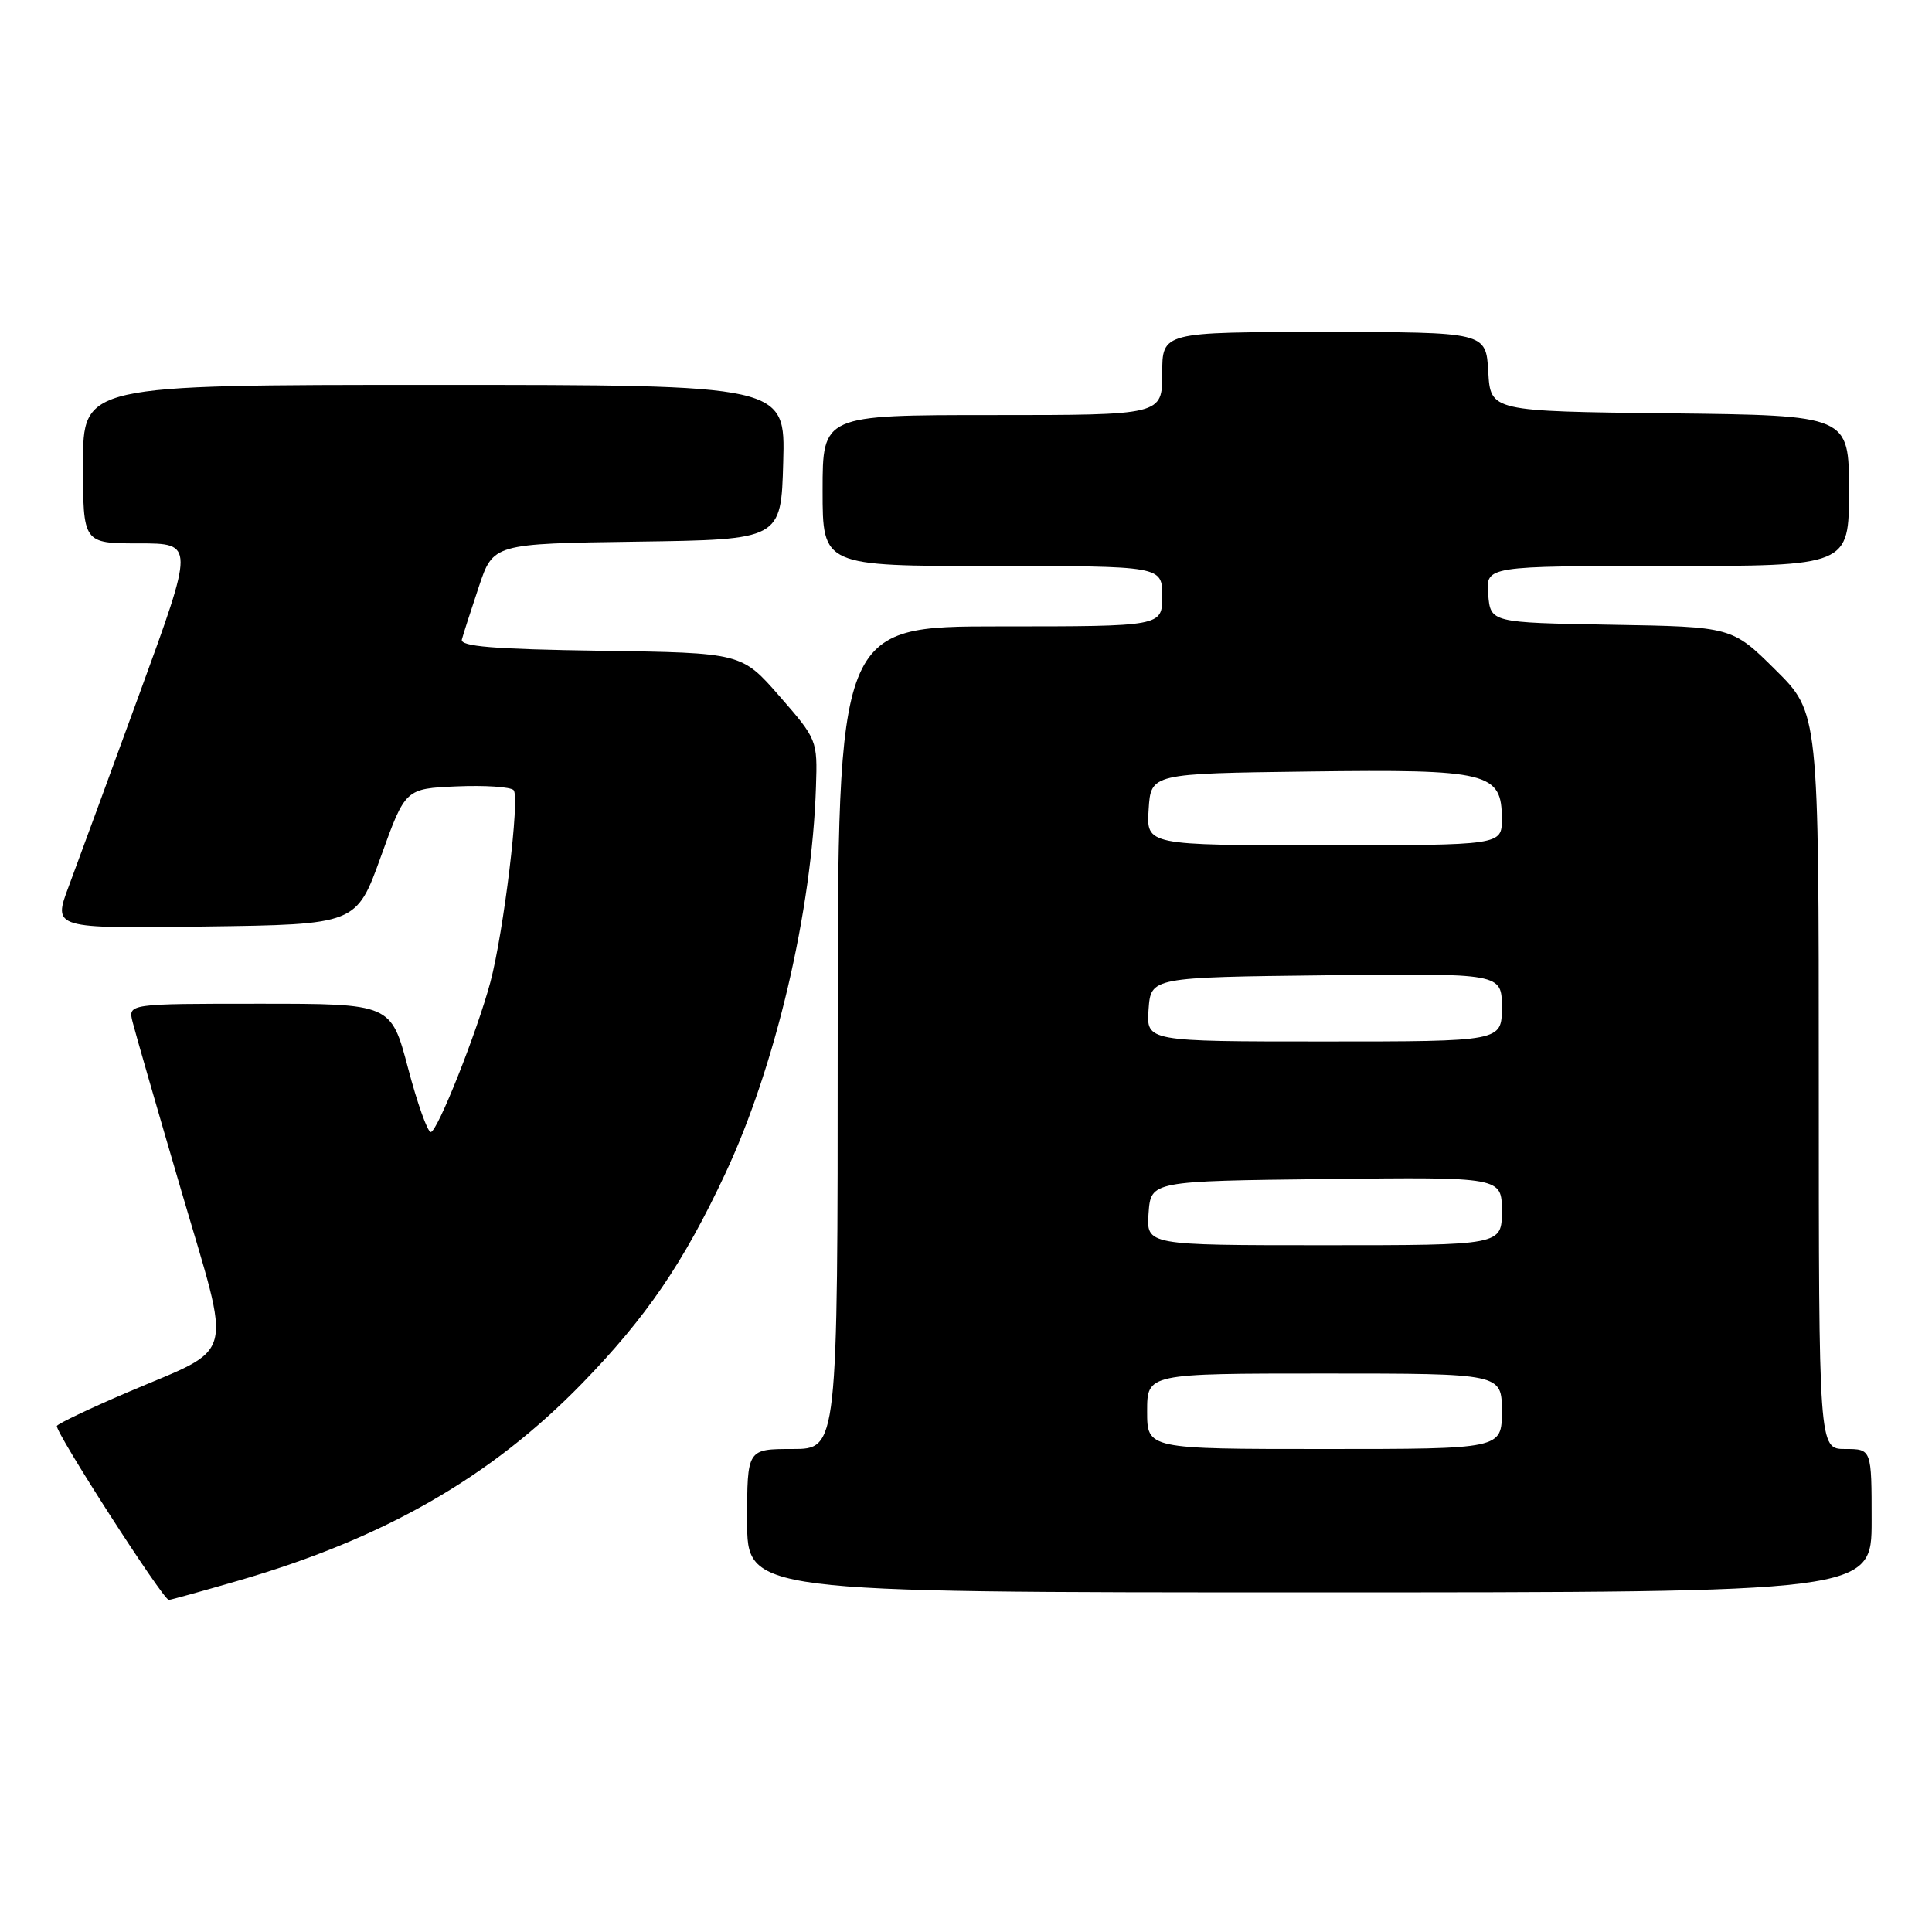 <?xml version="1.0" encoding="UTF-8" standalone="no"?>
<!DOCTYPE svg PUBLIC "-//W3C//DTD SVG 1.1//EN" "http://www.w3.org/Graphics/SVG/1.1/DTD/svg11.dtd" >
<svg xmlns="http://www.w3.org/2000/svg" xmlns:xlink="http://www.w3.org/1999/xlink" version="1.1" viewBox="0 0 256 256">
 <g >
 <path fill="currentColor"
d=" M 31.53 209.46 C 50.91 203.85 65.05 195.73 77.15 183.29 C 85.65 174.54 90.56 167.35 96.09 155.54 C 102.77 141.29 107.59 120.76 108.12 104.26 C 108.33 98.09 108.27 97.95 103.30 92.26 C 98.27 86.50 98.27 86.50 79.57 86.23 C 65.37 86.02 60.94 85.66 61.20 84.73 C 61.38 84.05 62.39 80.92 63.44 77.77 C 65.35 72.04 65.35 72.04 84.43 71.77 C 103.50 71.50 103.50 71.50 103.78 61.25 C 104.07 51.00 104.07 51.00 57.53 51.00 C 11.00 51.00 11.00 51.00 11.00 61.50 C 11.00 72.00 11.00 72.00 18.38 72.00 C 25.76 72.00 25.76 72.00 18.48 91.92 C 14.48 102.87 10.26 114.36 9.11 117.44 C 7.01 123.04 7.01 123.04 27.12 122.77 C 47.23 122.50 47.23 122.50 50.47 113.50 C 53.71 104.50 53.71 104.50 60.50 104.20 C 64.24 104.04 67.64 104.26 68.06 104.70 C 68.91 105.61 66.74 123.50 64.98 130.13 C 63.19 136.81 57.95 150.00 57.08 150.00 C 56.65 150.00 55.29 146.18 54.06 141.50 C 51.81 133.00 51.81 133.00 34.39 133.00 C 16.96 133.00 16.96 133.00 17.57 135.42 C 17.90 136.75 20.79 146.77 23.99 157.67 C 30.77 180.82 31.45 178.25 16.83 184.52 C 11.92 186.62 7.74 188.61 7.54 188.94 C 7.17 189.54 21.61 212.00 22.37 212.00 C 22.59 212.00 26.71 210.86 31.53 209.46 Z  M 248.00 201.50 C 248.00 192.00 248.00 192.00 244.50 192.00 C 241.00 192.00 241.00 192.00 241.00 143.22 C 241.00 94.44 241.00 94.44 235.25 88.75 C 229.50 83.05 229.50 83.05 213.50 82.78 C 197.50 82.50 197.50 82.50 197.19 78.75 C 196.88 75.00 196.88 75.00 220.94 75.00 C 245.00 75.00 245.00 75.00 245.00 65.02 C 245.00 55.04 245.00 55.04 221.25 54.77 C 197.50 54.50 197.50 54.50 197.20 49.25 C 196.90 44.00 196.90 44.00 175.45 44.00 C 154.00 44.00 154.00 44.00 154.00 49.50 C 154.00 55.00 154.00 55.00 131.50 55.00 C 109.00 55.00 109.00 55.00 109.00 65.00 C 109.00 75.00 109.00 75.00 131.50 75.00 C 154.00 75.00 154.00 75.00 154.00 79.00 C 154.00 83.00 154.00 83.00 132.50 83.00 C 111.00 83.00 111.00 83.00 111.00 137.50 C 111.00 192.00 111.00 192.00 105.00 192.00 C 99.00 192.00 99.00 192.00 99.00 201.50 C 99.00 211.00 99.00 211.00 173.50 211.00 C 248.00 211.00 248.00 211.00 248.00 201.50 Z  M 152.00 187.00 C 152.00 182.00 152.00 182.00 175.50 182.00 C 199.00 182.00 199.00 182.00 199.00 187.00 C 199.00 192.00 199.00 192.00 175.50 192.00 C 152.00 192.00 152.00 192.00 152.00 187.00 Z  M 152.19 160.75 C 152.50 156.50 152.50 156.50 175.75 156.23 C 199.00 155.96 199.00 155.96 199.00 160.48 C 199.00 165.00 199.00 165.00 175.44 165.00 C 151.89 165.00 151.89 165.00 152.19 160.75 Z  M 152.19 133.75 C 152.50 129.50 152.50 129.50 175.75 129.23 C 199.00 128.96 199.00 128.96 199.00 133.48 C 199.00 138.00 199.00 138.00 175.44 138.00 C 151.89 138.00 151.89 138.00 152.19 133.75 Z  M 152.20 107.25 C 152.50 102.50 152.50 102.50 173.39 102.23 C 197.30 101.92 199.00 102.34 199.00 108.52 C 199.00 112.00 199.00 112.00 175.45 112.00 C 151.89 112.00 151.89 112.00 152.20 107.25 Z "/>
</g>
</svg>